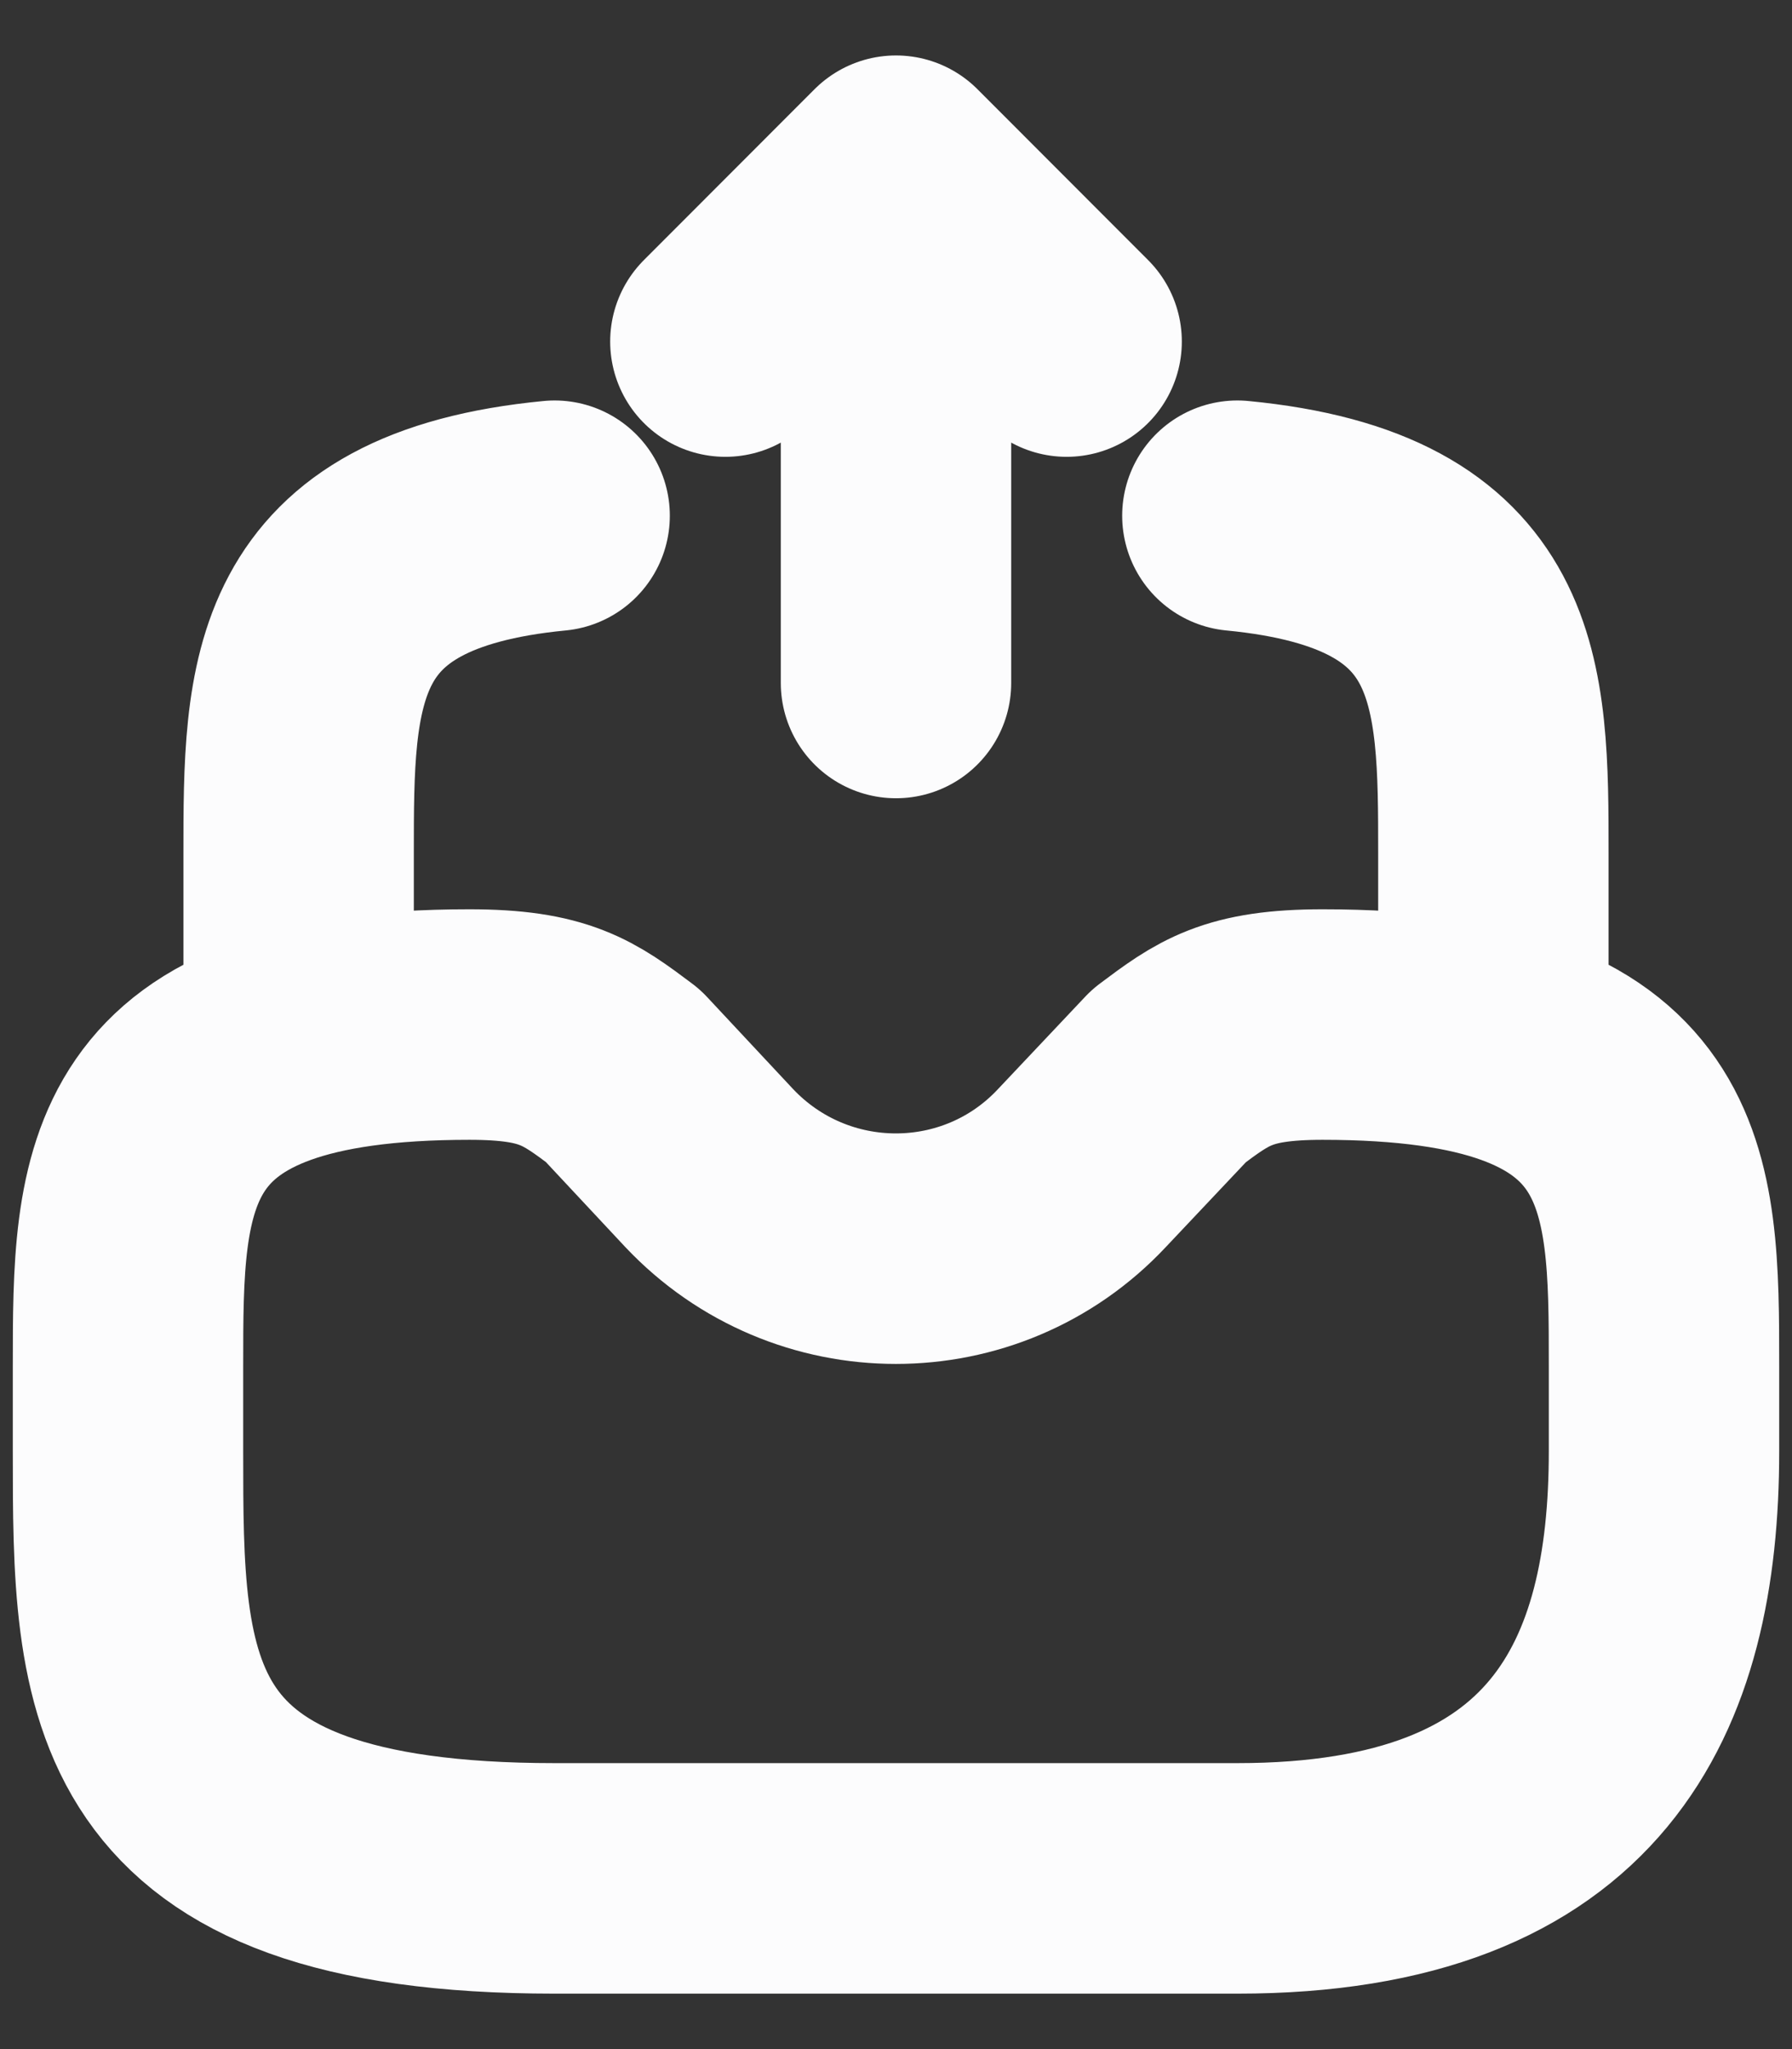 <svg width="14" height="16" viewBox="0 0 14 16" fill="none" xmlns="http://www.w3.org/2000/svg">
<rect x="0" y="0" width="14" height="16" fill="#333333" stroke="none"/>
<path d="M7 5.333V1.333M7 1.333L5.667 2.667M7 1.333L8.333 2.667M2.333 8V6.667C2.333 5.327 2.333 4.22 4.333 4.027M11.667 8V6.667C11.667 5.327 11.667 4.22 9.667 4.027M3.667 8C1 8 1 9.193 1 10.667V11.333C1 13.173 1 14.667 4.333 14.667H9.667C12.333 14.667 13 13.173 13 11.333V10.667C13 9.193 13 8 10.333 8C9.667 8 9.48 8.14 9.133 8.4L8.453 9.12C7.667 9.96 6.333 9.96 5.54 9.12L4.867 8.4C4.52 8.14 4.333 8 3.667 8Z" stroke="#FCFCFD" stroke-width="1.8" stroke-miterlimit="10" stroke-linecap="round" stroke-linejoin="round"/>
</svg>
